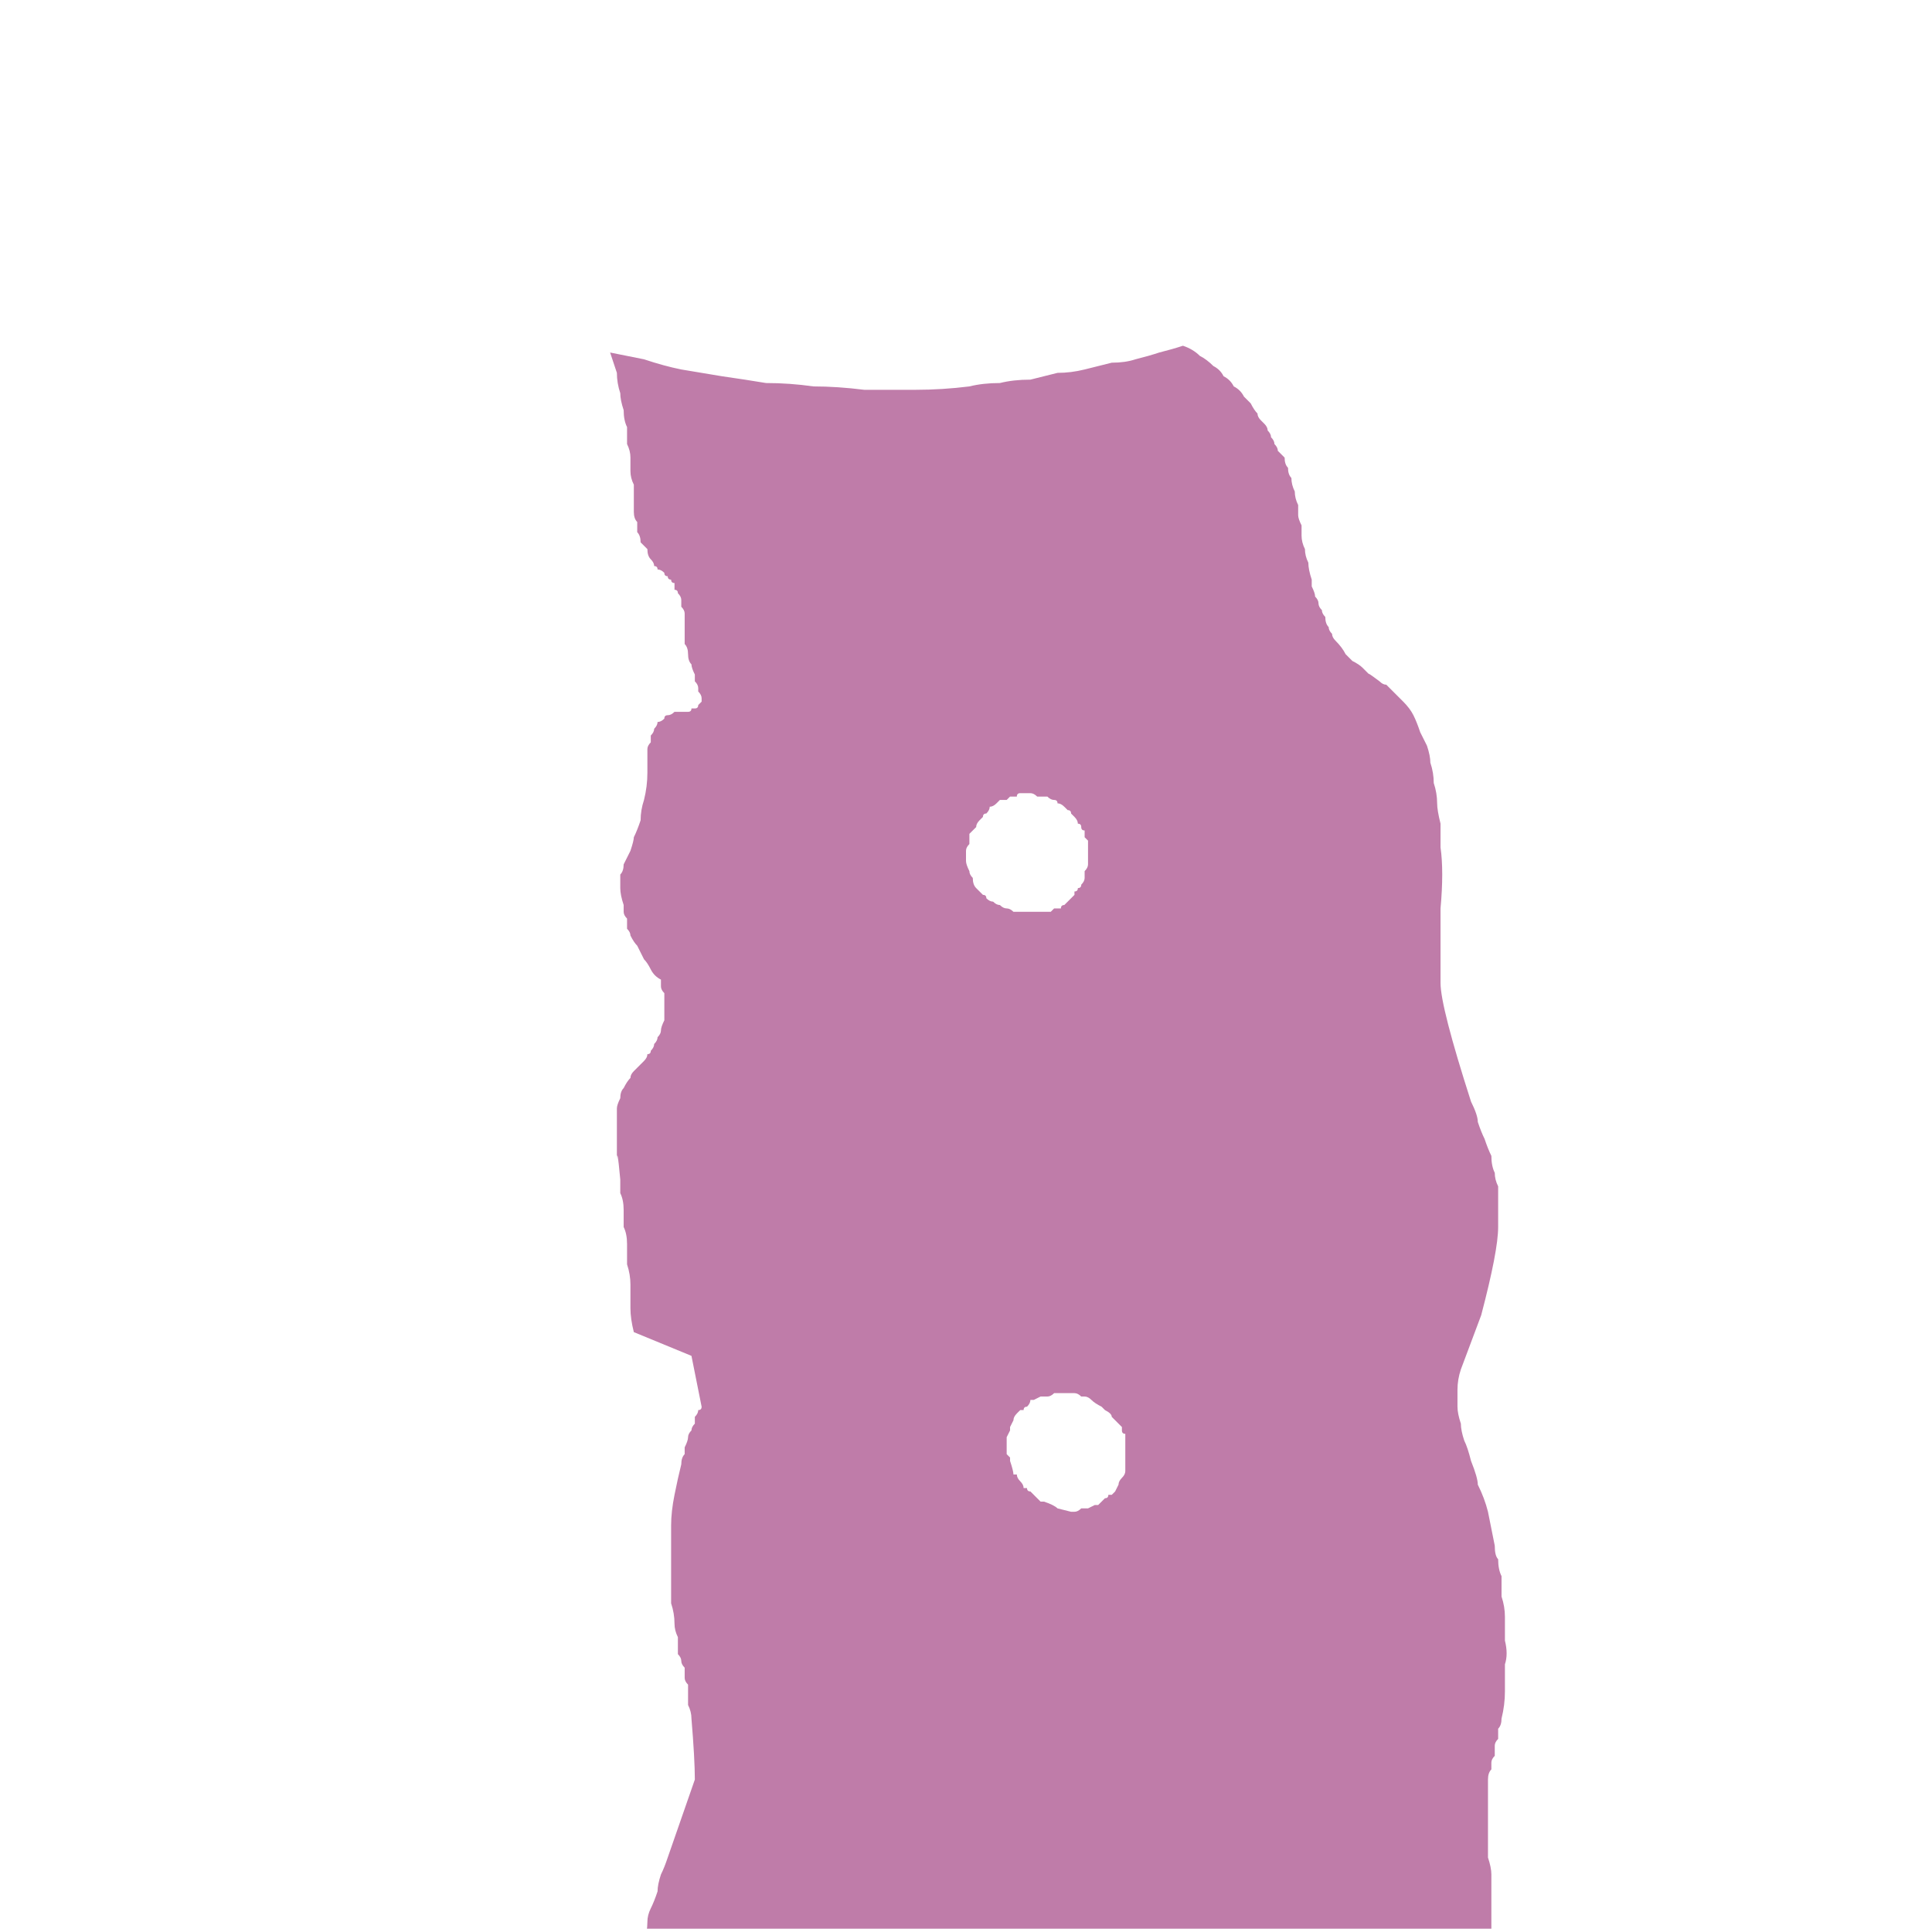 <?xml version="1.0" encoding="UTF-8" standalone="no"?>
<svg xmlns:xlink="http://www.w3.org/1999/xlink" height="28.45px" width="28.5px" xmlns="http://www.w3.org/2000/svg">
  <g transform="matrix(1.0, 0.0, 0.0, 1.0, 14.25, 14.25)">
    <path d="M7.9 11.1 Q7.95 10.9 7.95 10.7 7.95 10.5 7.95 10.3 8.0 10.15 7.95 9.95 7.95 9.75 7.95 9.6 7.95 9.45 7.9 9.3 7.9 9.15 7.9 9.0 7.85 8.9 7.85 8.75 7.8 8.7 7.8 8.55 7.75 8.3 7.7 8.05 7.65 7.85 7.55 7.65 7.55 7.55 7.45 7.3 7.4 7.1 7.35 7.0 7.3 6.85 7.3 6.75 7.25 6.6 7.25 6.5 7.25 6.35 7.25 6.25 7.25 6.1 7.3 5.95 7.6 5.15 7.6 5.15 7.85 4.2 7.85 3.85 7.85 3.75 7.85 3.65 7.85 3.55 7.85 3.45 7.85 3.35 7.85 3.25 7.8 3.15 7.8 3.05 7.75 2.95 7.75 2.8 7.7 2.7 7.65 2.55 7.6 2.45 7.55 2.3 7.55 2.2 7.45 2.0 7.0 0.6 7.0 0.25 7.0 0.15 7.0 -0.25 7.0 -0.55 7.0 -0.85 7.05 -1.4 7.0 -1.75 7.0 -2.0 7.0 -2.1 6.95 -2.3 6.95 -2.4 6.95 -2.55 6.9 -2.7 6.9 -2.85 6.85 -3.0 6.85 -3.1 6.8 -3.25 6.75 -3.35 6.7 -3.45 6.65 -3.6 6.6 -3.7 6.55 -3.8 6.45 -3.9 6.4 -3.95 6.3 -4.05 6.25 -4.1 6.2 -4.15 6.15 -4.15 6.1 -4.2 5.9 -4.35 5.95 -4.3 5.9 -4.35 5.85 -4.4 5.8 -4.45 5.7 -4.5 5.65 -4.55 5.6 -4.6 5.55 -4.7 5.45 -4.8 5.4 -4.85 5.4 -4.9 5.35 -4.95 5.35 -5.0 5.3 -5.05 5.3 -5.15 5.25 -5.2 5.25 -5.25 5.2 -5.3 5.2 -5.35 5.2 -5.4 5.15 -5.45 5.15 -5.5 5.1 -5.6 5.1 -5.65 5.1 -5.7 5.05 -5.85 5.05 -5.95 5.0 -6.05 5.0 -6.15 4.95 -6.25 4.95 -6.35 4.95 -6.4 4.95 -6.5 4.9 -6.6 4.9 -6.65 4.9 -6.75 4.9 -6.8 4.85 -6.9 4.85 -7.0 4.8 -7.1 4.8 -7.2 4.75 -7.25 4.75 -7.35 4.7 -7.4 4.7 -7.5 4.65 -7.55 4.6 -7.6 4.6 -7.65 4.55 -7.7 4.55 -7.75 4.5 -7.8 4.5 -7.85 4.45 -7.9 4.45 -7.95 4.4 -8.0 4.4 -8.0 4.35 -8.05 4.3 -8.1 4.3 -8.15 4.25 -8.2 4.2 -8.3 4.15 -8.35 4.1 -8.4 4.05 -8.5 3.95 -8.55 3.9 -8.65 3.8 -8.7 3.75 -8.8 3.65 -8.85 3.55 -8.95 3.45 -9.0 3.35 -9.1 3.2 -9.15 3.05 -9.1 2.85 -9.05 2.7 -9.0 2.5 -8.95 2.35 -8.9 2.15 -8.9 1.95 -8.85 1.75 -8.8 1.55 -8.75 1.35 -8.75 1.15 -8.7 0.95 -8.65 0.7 -8.65 0.5 -8.6 0.25 -8.6 0.05 -8.55 -0.35 -8.5 -0.75 -8.5 -1.15 -8.5 -1.5 -8.5 -1.9 -8.55 -2.25 -8.55 -2.6 -8.6 -2.95 -8.6 -3.25 -8.65 -3.6 -8.7 -3.9 -8.75 -4.2 -8.8 -4.45 -8.85 -4.75 -8.95 -5.0 -9.0 -5.25 -9.05 -5.2 -8.9 -5.15 -8.75 -5.15 -8.6 -5.1 -8.45 -5.1 -8.35 -5.05 -8.2 -5.05 -8.05 -5.0 -7.95 -5.0 -7.85 -5.0 -7.7 -4.95 -7.6 -4.95 -7.5 -4.95 -7.4 -4.95 -7.3 -4.95 -7.2 -4.9 -7.1 -4.9 -7.0 -4.9 -6.95 -4.9 -6.9 -4.9 -6.8 -4.9 -6.75 -4.9 -6.7 -4.9 -6.6 -4.85 -6.55 -4.85 -6.45 -4.85 -6.4 -4.8 -6.35 -4.8 -6.25 -4.75 -6.2 -4.7 -6.15 -4.7 -6.05 -4.65 -6.0 -4.6 -5.95 -4.6 -5.9 -4.55 -5.9 -4.55 -5.85 -4.5 -5.85 -4.45 -5.8 -4.45 -5.75 -4.4 -5.75 -4.4 -5.7 -4.35 -5.7 -4.35 -5.65 -4.3 -5.65 -4.3 -5.6 -4.3 -5.55 -4.25 -5.55 -4.25 -5.5 -4.2 -5.45 -4.2 -5.4 -4.2 -5.35 -4.2 -5.3 -4.15 -5.25 -4.15 -5.2 -4.15 -5.15 -4.15 -5.1 -4.15 -5.25 -4.15 -5.0 -4.15 -4.95 -4.15 -4.9 -4.15 -4.85 -4.15 -4.75 -4.1 -4.7 -4.1 -4.6 -4.1 -4.5 -4.05 -4.45 -4.05 -4.4 -4.0 -4.3 -4.0 -4.25 -4.0 -4.2 -3.95 -4.15 -3.95 -4.1 -3.95 -4.05 -3.95 -4.05 -3.9 -4.0 -3.9 -3.95 -3.9 -3.95 -3.9 -3.9 -3.95 -3.85 -3.95 -3.85 -3.95 -3.8 -4.0 -3.8 -4.0 -3.8 -4.05 -3.8 -4.05 -3.75 -4.1 -3.75 -4.15 -3.75 -4.15 -3.75 -4.2 -3.75 -4.25 -3.75 -4.3 -3.75 -4.3 -3.75 -4.35 -3.7 -4.4 -3.7 -4.45 -3.7 -4.45 -3.65 -4.5 -3.6 -4.55 -3.6 -4.55 -3.55 -4.6 -3.5 -4.6 -3.45 -4.65 -3.4 -4.65 -3.35 -4.65 -3.3 -4.7 -3.25 -4.7 -3.2 -4.7 -3.15 -4.7 -3.1 -4.7 -3.05 -4.7 -2.95 -4.7 -2.85 -4.7 -2.85 -4.7 -2.65 -4.75 -2.45 -4.8 -2.3 -4.8 -2.15 -4.85 -2.0 -4.9 -1.9 -4.9 -1.85 -4.95 -1.7 -5.0 -1.6 -5.05 -1.5 -5.05 -1.4 -5.1 -1.35 -5.1 -1.25 -5.1 -1.15 -5.1 -1.05 -5.05 -0.9 -5.05 -0.85 -5.05 -0.8 -5.05 -0.75 -5.0 -0.7 -5.0 -0.65 -5.0 -0.55 -4.95 -0.5 -4.95 -0.45 -4.9 -0.35 -4.85 -0.3 -4.8 -0.2 -4.75 -0.1 -4.7 -0.05 -4.65 0.05 -4.6 0.15 -4.5 0.2 -4.5 0.25 -4.5 0.3 -4.5 0.35 -4.45 0.4 -4.45 0.45 -4.45 0.5 -4.45 0.55 -4.45 0.6 -4.45 0.65 -4.45 0.7 -4.45 0.75 -4.45 0.8 -4.5 0.9 -4.5 0.95 -4.5 1.0 -4.55 1.05 -4.55 1.1 -4.6 1.15 -4.6 1.2 -4.65 1.25 -4.65 1.3 -4.7 1.3 -4.7 1.35 -4.75 1.4 -4.75 1.4 -4.8 1.45 -4.85 1.5 -4.85 1.5 -4.9 1.55 -4.9 1.55 -4.95 1.6 -4.95 1.65 -5.0 1.7 -5.05 1.8 -5.1 1.85 -5.1 1.95 -5.15 2.05 -5.15 2.1 -5.15 2.2 -5.15 2.3 -5.15 2.4 -5.15 2.5 -5.15 2.55 -5.15 2.7 -5.15 2.8 -5.15 2.9 -5.15 2.6 -5.1 3.15 -5.1 3.25 -5.1 3.35 -5.05 3.45 -5.05 3.6 -5.05 3.7 -5.05 3.85 -5.0 3.95 -5.0 4.1 -5.0 4.25 -5.0 4.4 -4.95 4.55 -4.95 4.7 -4.95 4.85 -4.95 5.05 -4.95 5.2 -4.9 5.4 L-4.05 5.75 Q-4.0 6.0 -3.9 6.5 -3.9 6.55 -3.95 6.55 -3.95 6.6 -4.0 6.65 -4.0 6.7 -4.0 6.75 -4.05 6.8 -4.05 6.85 -4.1 6.9 -4.1 6.95 -4.1 7.0 -4.15 7.1 -4.15 7.15 -4.15 7.2 -4.2 7.25 -4.2 7.35 -4.25 7.55 -4.3 7.8 -4.35 8.05 -4.35 8.25 -4.35 8.45 -4.35 8.65 -4.35 8.85 -4.35 9.05 -4.35 9.2 -4.35 9.4 -4.3 9.55 -4.3 9.7 -4.3 9.8 -4.25 9.9 -4.25 10.0 -4.25 10.05 -4.25 10.1 -4.25 10.15 -4.2 10.2 -4.2 10.25 -4.2 10.3 -4.15 10.35 -4.15 10.4 -4.15 10.5 -4.15 10.55 -4.1 10.6 -4.1 10.7 -4.1 10.75 -4.1 10.85 -4.1 10.9 -4.05 11.0 -4.05 11.1 -4.0 11.7 -4.0 12.0 -4.0 12.0 -4.4 13.15 -4.45 13.3 -4.5 13.4 -4.55 13.55 -4.55 13.65 -4.6 13.8 -4.65 13.9 -4.7 14.0 -4.7 14.1 -4.7 14.25 -4.75 14.35 -4.75 14.5 -4.75 14.6 -4.75 14.7 -4.7 14.8 -4.7 14.95 -4.65 15.05 -4.65 15.1 -4.6 15.15 -4.6 15.2 -4.6 15.25 -4.55 15.25 -4.55 15.3 -4.55 15.3 -4.5 15.35 -4.5 15.4 -4.45 15.45 -4.45 15.45 -4.45 15.5 -4.4 15.55 -4.4 15.6 -4.4 15.65 -4.4 15.7 -4.4 15.75 -4.4 15.75 -4.4 15.8 -4.35 15.85 -4.35 15.9 -4.35 15.95 -4.35 16.0 -4.4 16.05 -4.4 16.1 -4.4 16.2 -4.4 16.3 -4.45 16.4 -4.45 16.5 -4.5 16.6 -4.5 16.75 -4.55 16.9 -4.6 17.15 -4.7 17.5 -4.45 17.55 -4.2 17.6 -3.9 17.6 -3.65 17.65 -3.4 17.7 -3.1 17.7 -2.85 17.75 -2.55 17.75 -2.3 17.8 -2.0 17.8 -1.7 17.8 -1.4 17.85 -1.1 17.85 -0.8 17.85 -0.5 17.85 -0.2 17.85 0.35 17.85 0.9 17.85 1.45 17.85 2.0 17.8 2.5 17.75 3.0 17.7 3.5 17.7 4.0 17.6 4.45 17.55 4.95 17.5 5.4 17.45 5.85 17.35 6.3 17.25 6.7 17.2 7.1 17.1 7.5 17.0 7.4 16.65 7.15 15.85 7.2 15.8 7.2 15.8 7.25 15.75 7.25 15.75 7.3 15.7 7.35 15.65 7.35 15.6 7.4 15.55 7.45 15.5 7.45 15.45 7.5 15.4 7.55 15.35 7.55 15.3 7.6 15.25 7.6 15.2 7.65 15.1 7.65 15.05 7.7 15.0 7.7 14.95 7.7 14.9 7.7 14.85 7.75 14.8 7.75 14.75 7.75 14.7 7.75 14.65 7.75 14.6 7.75 14.5 7.75 14.45 7.75 14.35 7.75 14.25 7.75 14.15 7.75 14.05 7.75 13.85 7.75 13.7 7.75 13.55 7.75 13.4 7.75 13.3 7.7 13.15 7.7 13.1 7.7 12.95 7.7 12.85 7.7 12.75 7.7 12.65 7.7 12.6 7.7 12.5 7.7 12.4 7.7 12.3 7.7 12.15 7.7 12.05 7.7 12.0 7.7 11.9 7.75 11.85 7.75 11.8 7.75 11.75 7.75 11.7 7.8 11.65 7.8 11.6 7.8 11.5 7.8 11.45 7.85 11.4 7.85 11.35 7.85 11.25 7.9 11.2 7.9 11.1 L7.9 11.1 M0.15 -2.05 Q0.15 -2.1 0.2 -2.15 0.2 -2.15 0.25 -2.2 0.25 -2.25 0.3 -2.25 0.35 -2.3 0.35 -2.35 0.4 -2.35 0.45 -2.4 0.45 -2.4 0.5 -2.45 0.55 -2.45 0.6 -2.45 0.65 -2.5 0.65 -2.5 0.7 -2.5 0.75 -2.5 0.75 -2.55 0.8 -2.55 0.85 -2.55 0.9 -2.55 0.95 -2.55 0.95 -2.55 1.0 -2.55 1.05 -2.5 1.1 -2.5 1.15 -2.5 1.15 -2.5 1.2 -2.5 1.25 -2.45 1.3 -2.45 1.35 -2.45 1.35 -2.4 1.4 -2.4 1.45 -2.35 1.45 -2.35 1.5 -2.3 1.55 -2.3 1.55 -2.25 1.6 -2.2 1.6 -2.2 1.65 -2.15 1.65 -2.1 1.7 -2.1 1.7 -2.05 1.7 -2.0 1.75 -2.0 1.75 -1.95 1.75 -1.9 1.75 -1.9 1.8 -1.85 1.8 -1.8 1.8 -1.75 1.8 -1.7 1.8 -1.65 1.8 -1.6 1.8 -1.55 1.8 -1.55 1.8 -1.5 1.8 -1.45 1.75 -1.4 1.75 -1.35 1.75 -1.3 1.75 -1.25 1.7 -1.2 1.7 -1.15 1.65 -1.15 1.65 -1.1 1.6 -1.1 1.6 -1.05 1.6 -1.05 1.55 -1.0 1.55 -1.0 1.5 -0.95 1.5 -0.95 1.45 -0.9 1.45 -0.9 1.4 -0.9 1.4 -0.85 1.35 -0.85 1.3 -0.85 1.3 -0.85 1.25 -0.8 1.2 -0.8 1.15 -0.8 1.1 -0.8 1.05 -0.8 1.05 -0.8 1.0 -0.8 0.95 -0.8 0.9 -0.8 0.85 -0.8 0.8 -0.8 0.75 -0.8 0.7 -0.8 0.65 -0.85 0.6 -0.85 0.55 -0.85 0.5 -0.9 0.45 -0.9 0.4 -0.95 0.35 -0.95 0.3 -1.0 0.3 -1.05 0.25 -1.05 0.2 -1.1 0.15 -1.15 0.1 -1.2 0.1 -1.3 0.05 -1.35 0.05 -1.4 0.0 -1.5 0.0 -1.55 0.0 -1.6 0.0 -1.7 0.0 -1.75 0.05 -1.8 0.05 -1.9 0.05 -1.95 0.1 -2.0 0.15 -2.05 L0.15 -2.05 M2.35 7.25 Q2.35 7.25 2.35 7.3 2.35 7.35 2.35 7.35 2.35 7.4 2.35 7.45 2.35 7.45 2.35 7.45 2.35 7.5 2.3 7.55 2.25 7.6 2.25 7.65 2.25 7.65 2.25 7.65 2.25 7.65 2.25 7.65 2.25 7.65 2.2 7.75 2.2 7.75 2.15 7.8 2.15 7.8 2.1 7.8 2.1 7.85 2.05 7.85 2.0 7.9 2.0 7.9 2.0 7.9 1.95 7.95 1.95 7.95 1.9 7.95 1.8 8.0 1.8 8.0 1.8 8.0 1.8 8.0 1.75 8.0 1.7 8.0 1.65 8.05 1.6 8.05 1.6 8.05 1.6 8.05 1.6 8.05 1.55 8.05 1.55 8.05 1.35 8.0 1.35 8.0 1.35 8.0 1.3 7.95 1.15 7.9 1.15 7.9 1.1 7.9 1.05 7.85 0.95 7.75 0.9 7.75 0.9 7.7 0.9 7.7 0.85 7.7 0.85 7.65 0.8 7.6 0.75 7.55 0.75 7.5 0.7 7.5 0.7 7.5 0.7 7.45 0.65 7.3 0.65 7.3 0.65 7.3 0.65 7.3 0.65 7.25 0.65 7.25 0.6 7.2 0.6 7.15 0.6 7.1 0.6 7.1 0.6 7.05 0.6 7.05 0.6 6.95 0.6 6.95 0.65 6.85 0.65 6.85 0.65 6.85 0.65 6.85 0.65 6.8 0.7 6.7 0.7 6.7 0.7 6.7 0.7 6.7 0.7 6.65 0.75 6.6 0.8 6.55 0.8 6.55 0.8 6.55 0.8 6.55 0.85 6.55 0.85 6.55 0.85 6.5 0.9 6.5 0.95 6.45 0.95 6.4 0.95 6.4 1.0 6.4 1.0 6.4 1.0 6.4 1.0 6.4 1.1 6.35 1.15 6.35 1.15 6.35 1.15 6.35 1.2 6.35 1.25 6.35 1.3 6.3 1.3 6.3 1.4 6.3 1.4 6.3 1.4 6.3 1.4 6.3 1.4 6.3 1.45 6.3 1.45 6.3 1.5 6.3 1.5 6.3 1.55 6.3 1.6 6.3 1.65 6.3 1.7 6.35 1.75 6.35 1.75 6.35 1.8 6.35 1.85 6.4 1.9 6.45 2.0 6.5 2.0 6.5 2.05 6.55 2.15 6.6 2.15 6.65 2.2 6.7 2.2 6.7 2.25 6.75 2.3 6.8 2.3 6.85 2.3 6.85 2.3 6.9 2.35 6.9 2.35 6.95 2.35 7.0 2.35 7.05 2.35 7.05 2.35 7.1 2.35 7.15 2.35 7.15 2.35 7.25 L2.35 7.25" fill="#bf7ca9" fill-rule="evenodd" stroke="none"/>
  </g>
</svg>
